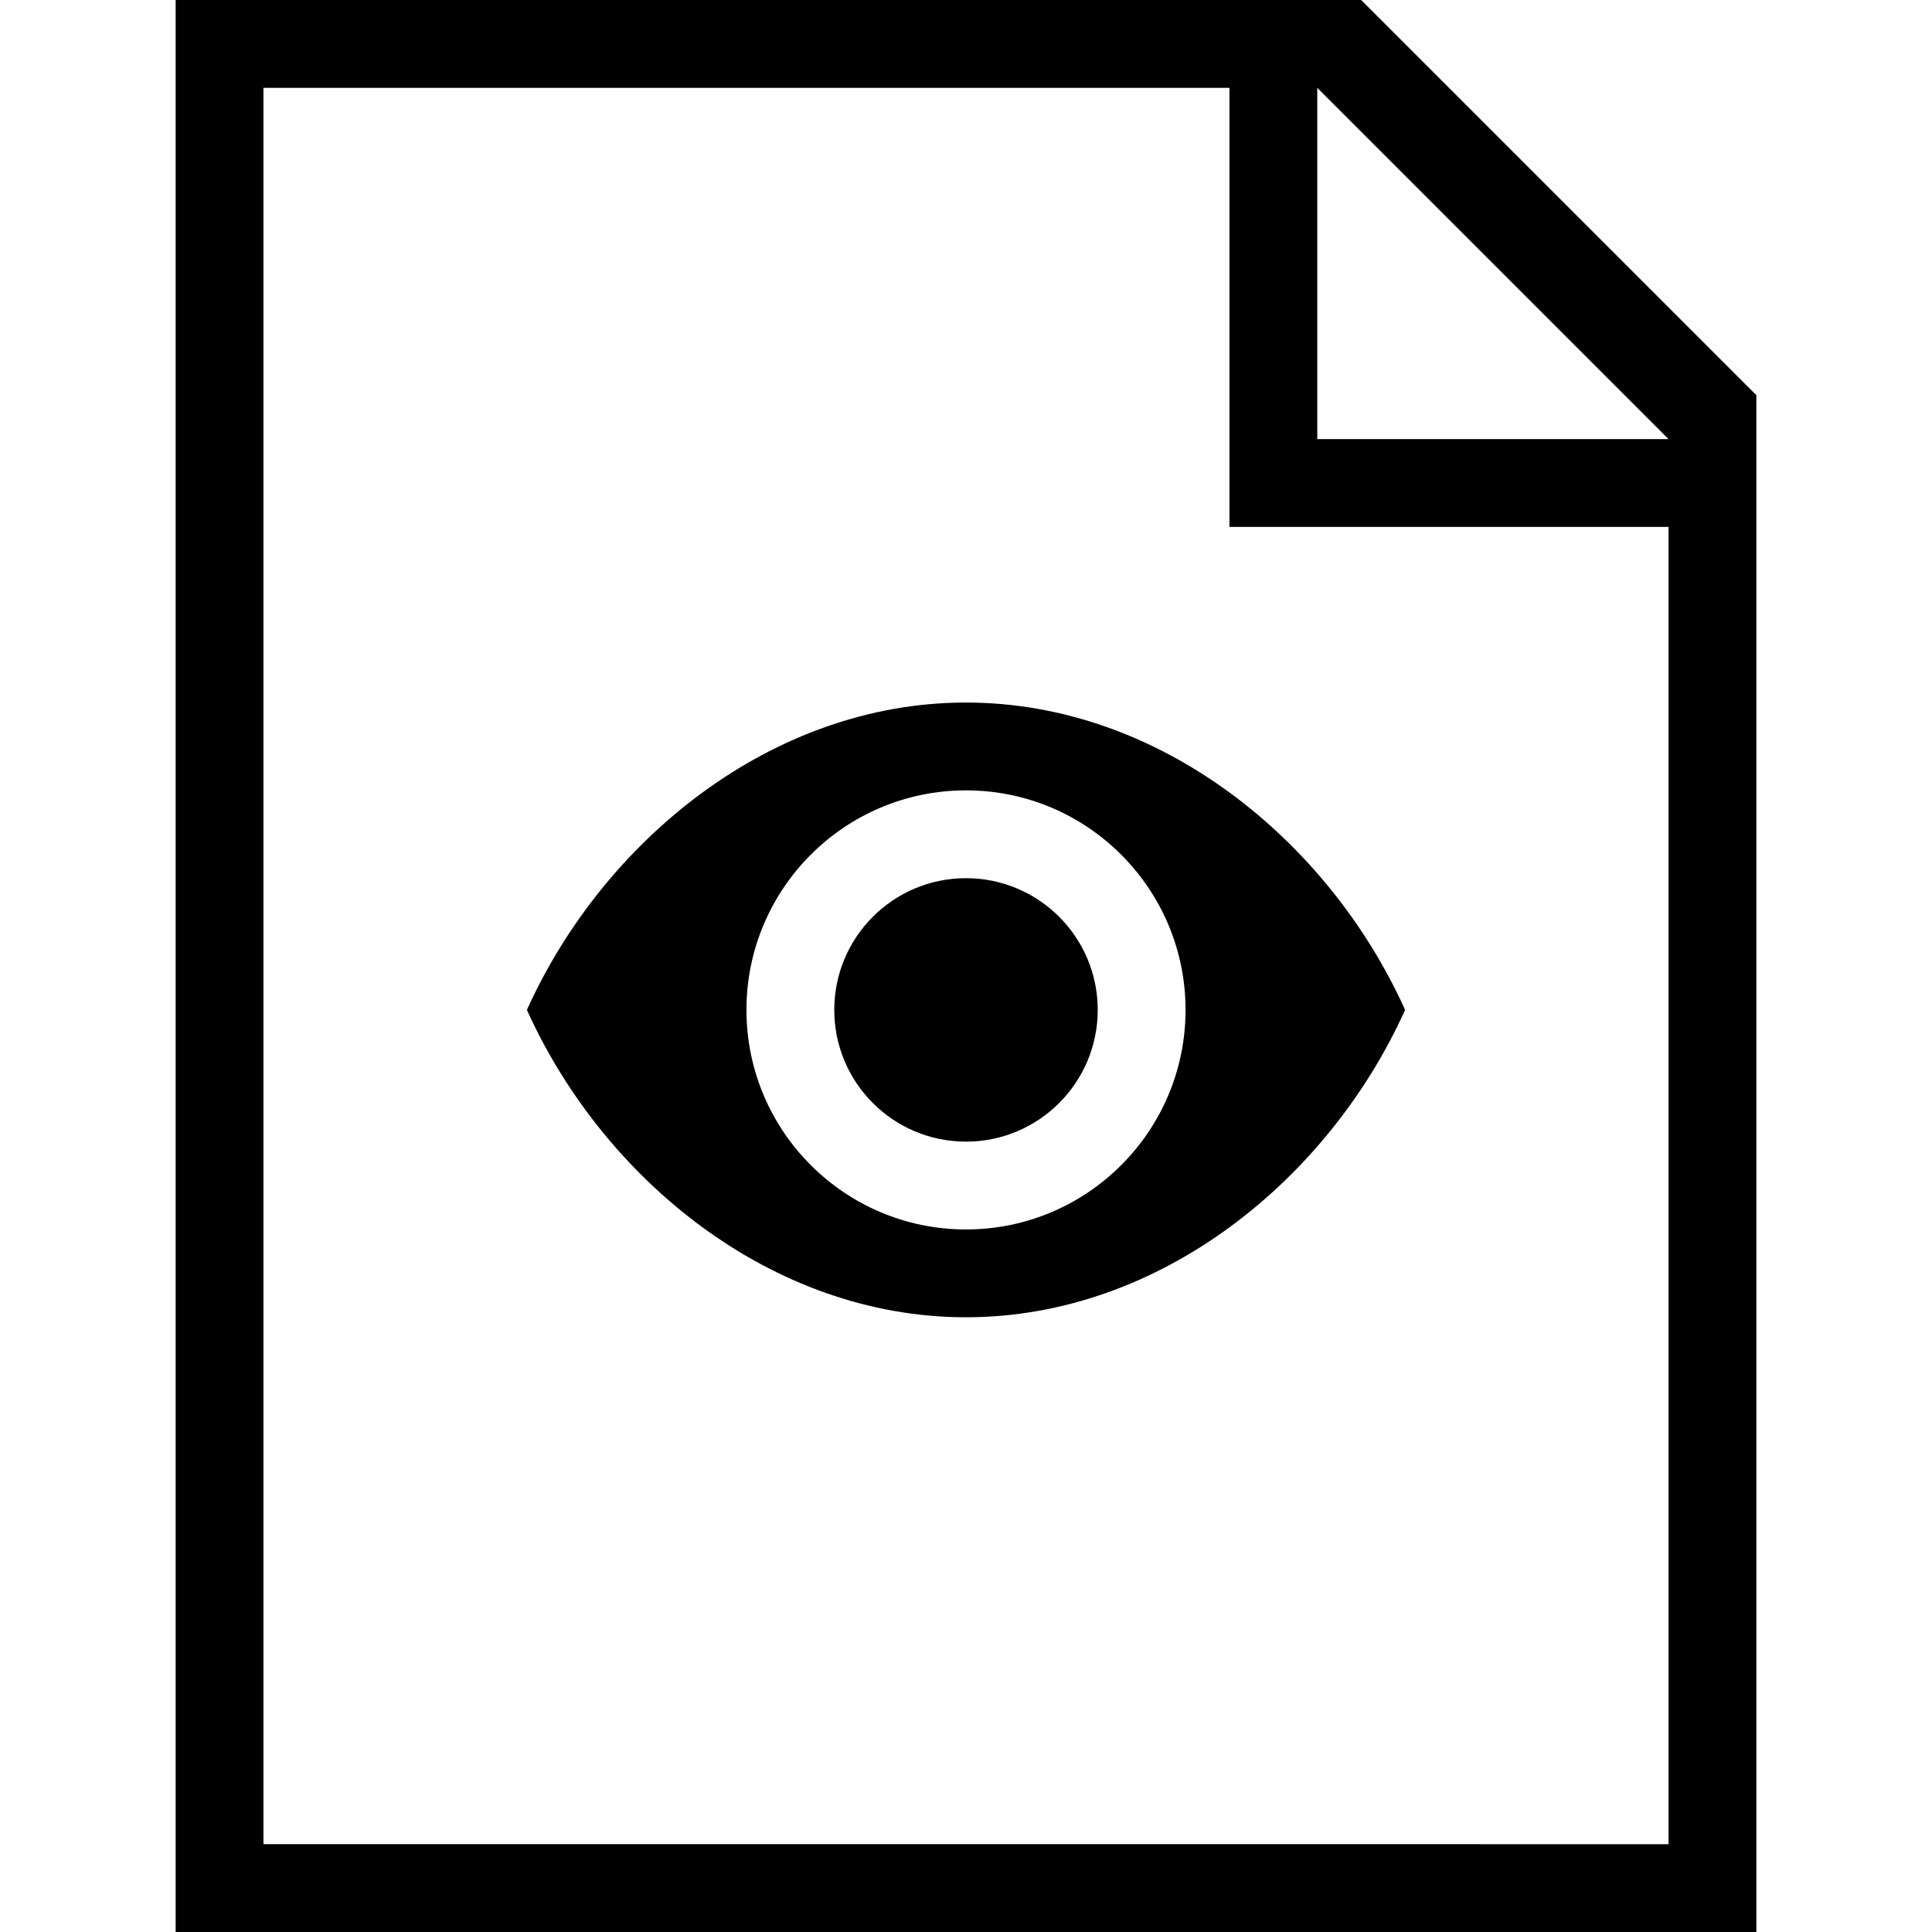 <?xml version="1.0" encoding="utf-8"?>
<!-- Generator: Adobe Illustrator 19.2.0, SVG Export Plug-In . SVG Version: 6.00 Build 0)  -->
<svg version="1.1" id="Layer_1" xmlns="http://www.w3.org/2000/svg" xmlns:xlink="http://www.w3.org/1999/xlink" x="0px" y="0px"
	 viewBox="0 0 44 44" style="enable-background:new 0 0 44 44;" xml:space="preserve">
<style type="text/css">
	.st0{display:none;}
</style>
<path d="M31,0h-3H6H4v44h1h1h32h1h1V10V9L31,0z M6,42V2h22v10h10v30H6z M30,10V2l8,8H30z M22,16c-4.44,0-8.27,3.16-10,7
	c1.73,3.84,5.56,7,10,7s8.27-3.16,10-7C30.27,19.16,26.44,16,22,16z M22,28c-2.76,0-5-2.24-5-5s2.24-5,5-5s5,2.24,5,5
	S24.76,28,22,28z M25,23c0,1.657-1.343,3-3,3s-3-1.343-3-3s1.343-3,3-3S25,21.343,25,23z"/>
</svg>
